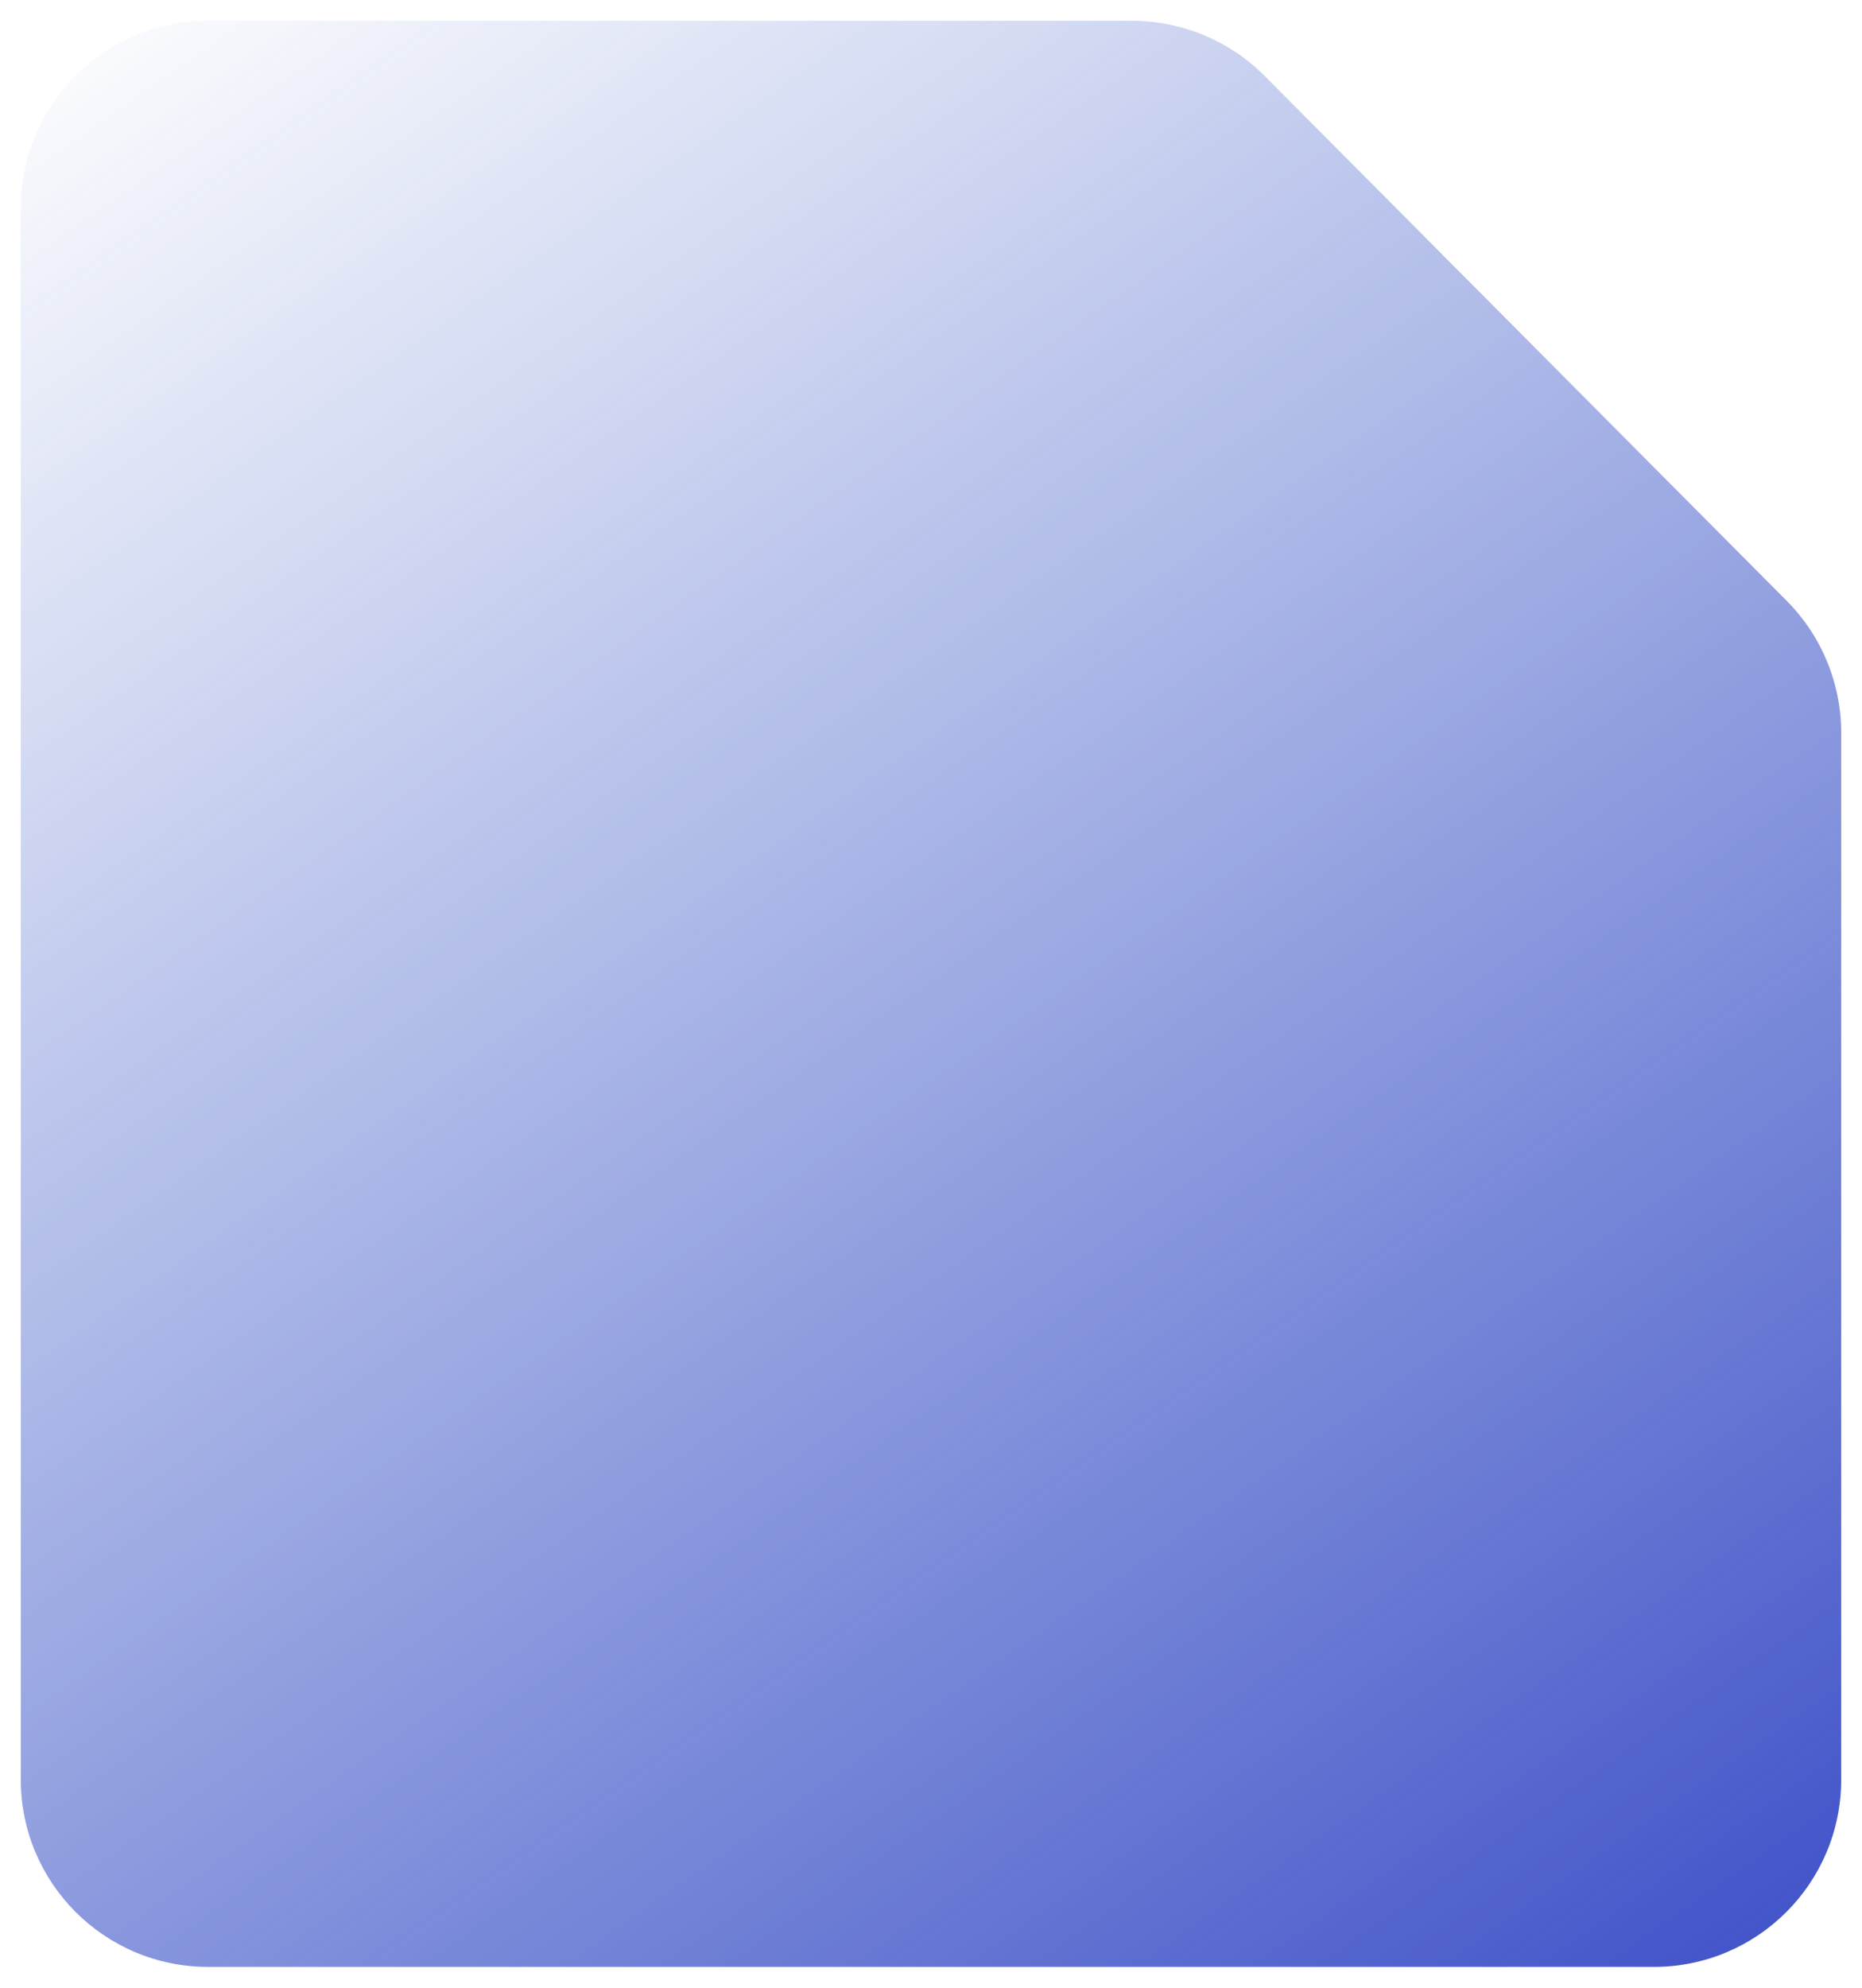 <svg width="179" height="191" viewBox="0 0 179 191" fill="none" xmlns="http://www.w3.org/2000/svg">
<path d="M2 171V20C2 10.059 10.059 2 20 2H108.822C113.611 2 118.203 3.909 121.581 7.304L171.759 57.731C175.116 61.104 177 65.669 177 70.427V171C177 180.941 168.941 189 159 189H20C10.059 189 2 180.941 2 171Z" fill="url(#paint0_linear_993_4852)" stroke="url(#paint1_linear_993_4852)" stroke-width="2.5"/>
<defs>
<linearGradient id="paint0_linear_993_4852" x1="155.5" y1="221.5" x2="2" y2="2" gradientUnits="userSpaceOnUse">
<stop stop-color="#3345C5"/>
<stop offset="1" stop-color="#3357C5" stop-opacity="0"/>
</linearGradient>
</defs>
</svg>

